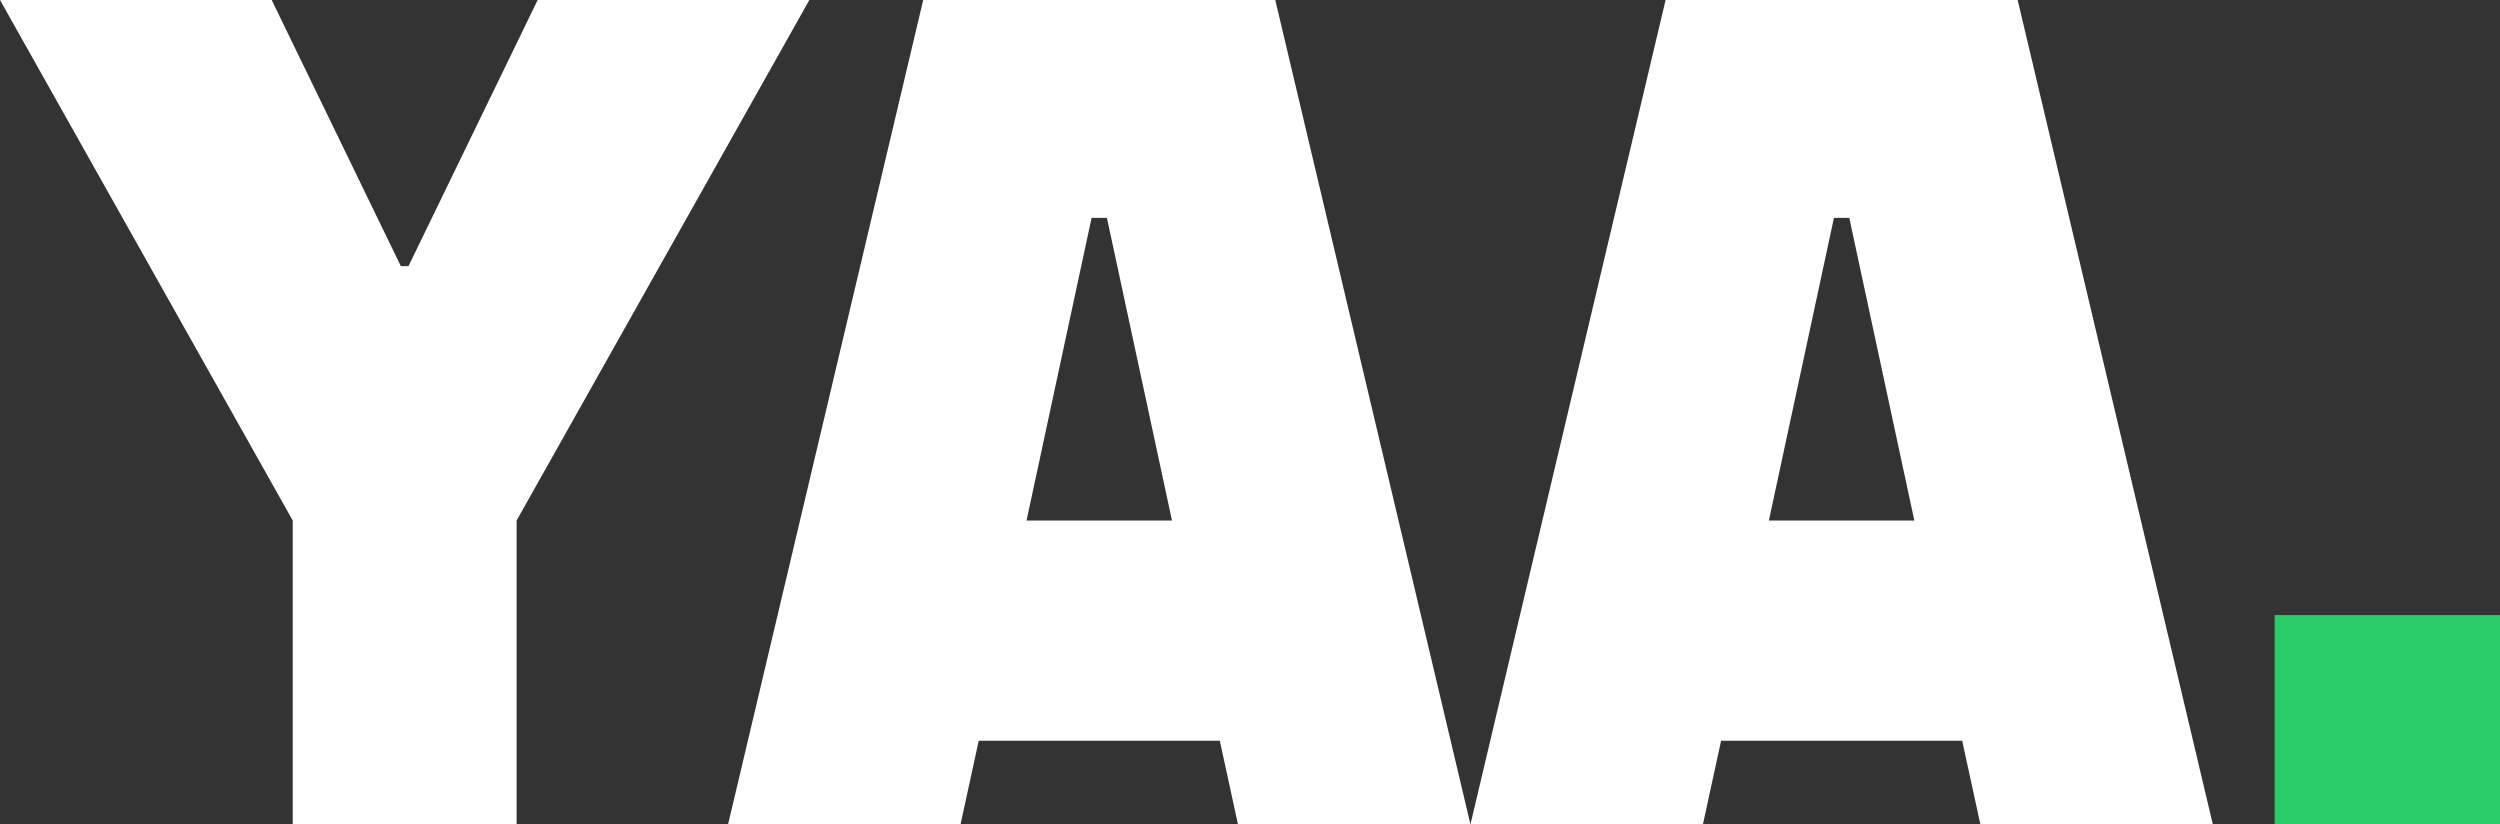 <?xml version="1.0" encoding="UTF-8"?><svg id="Layer_1" xmlns="http://www.w3.org/2000/svg" viewBox="0 0 954.93 314.88"><rect x="0" y="0" width="954.93" height="314.88" fill="#333333" stroke="none"/><defs><style>.cls-1{isolation:isolate;}.cls-2{fill:#fff;}.cls-3{fill:#29cc68;}</style></defs><g id="YAA."><g id="Group_26"><g class="cls-1"><path class="cls-2" d="M111.82,198.82L0,0h103.78l49.33,101.66h2.92L205.37,0h103.78l-111.82,198.82v116.06h-85.51v-116.06Z"/><path class="cls-2" d="M465.93,282.94h-92.09l-6.94,31.94h-88.8L352.64,0h134.48l74.55,314.88h-88.8l-6.94-31.94ZM447.66,198.82l-24.85-115.61h-5.85l-24.85,115.61h55.55Z"/><path class="cls-2" d="M749.5,282.94h-92.09l-6.94,31.94h-88.8L636.21,0h134.48l74.55,314.88h-88.8l-6.94-31.94ZM731.22,198.82l-24.85-115.61h-5.85l-24.85,115.61h55.55Z"/></g></g></g><rect id="Rectangle_82" class="cls-3" x="868.84" y="234.94" width="86.09" height="79.94"/></svg>
